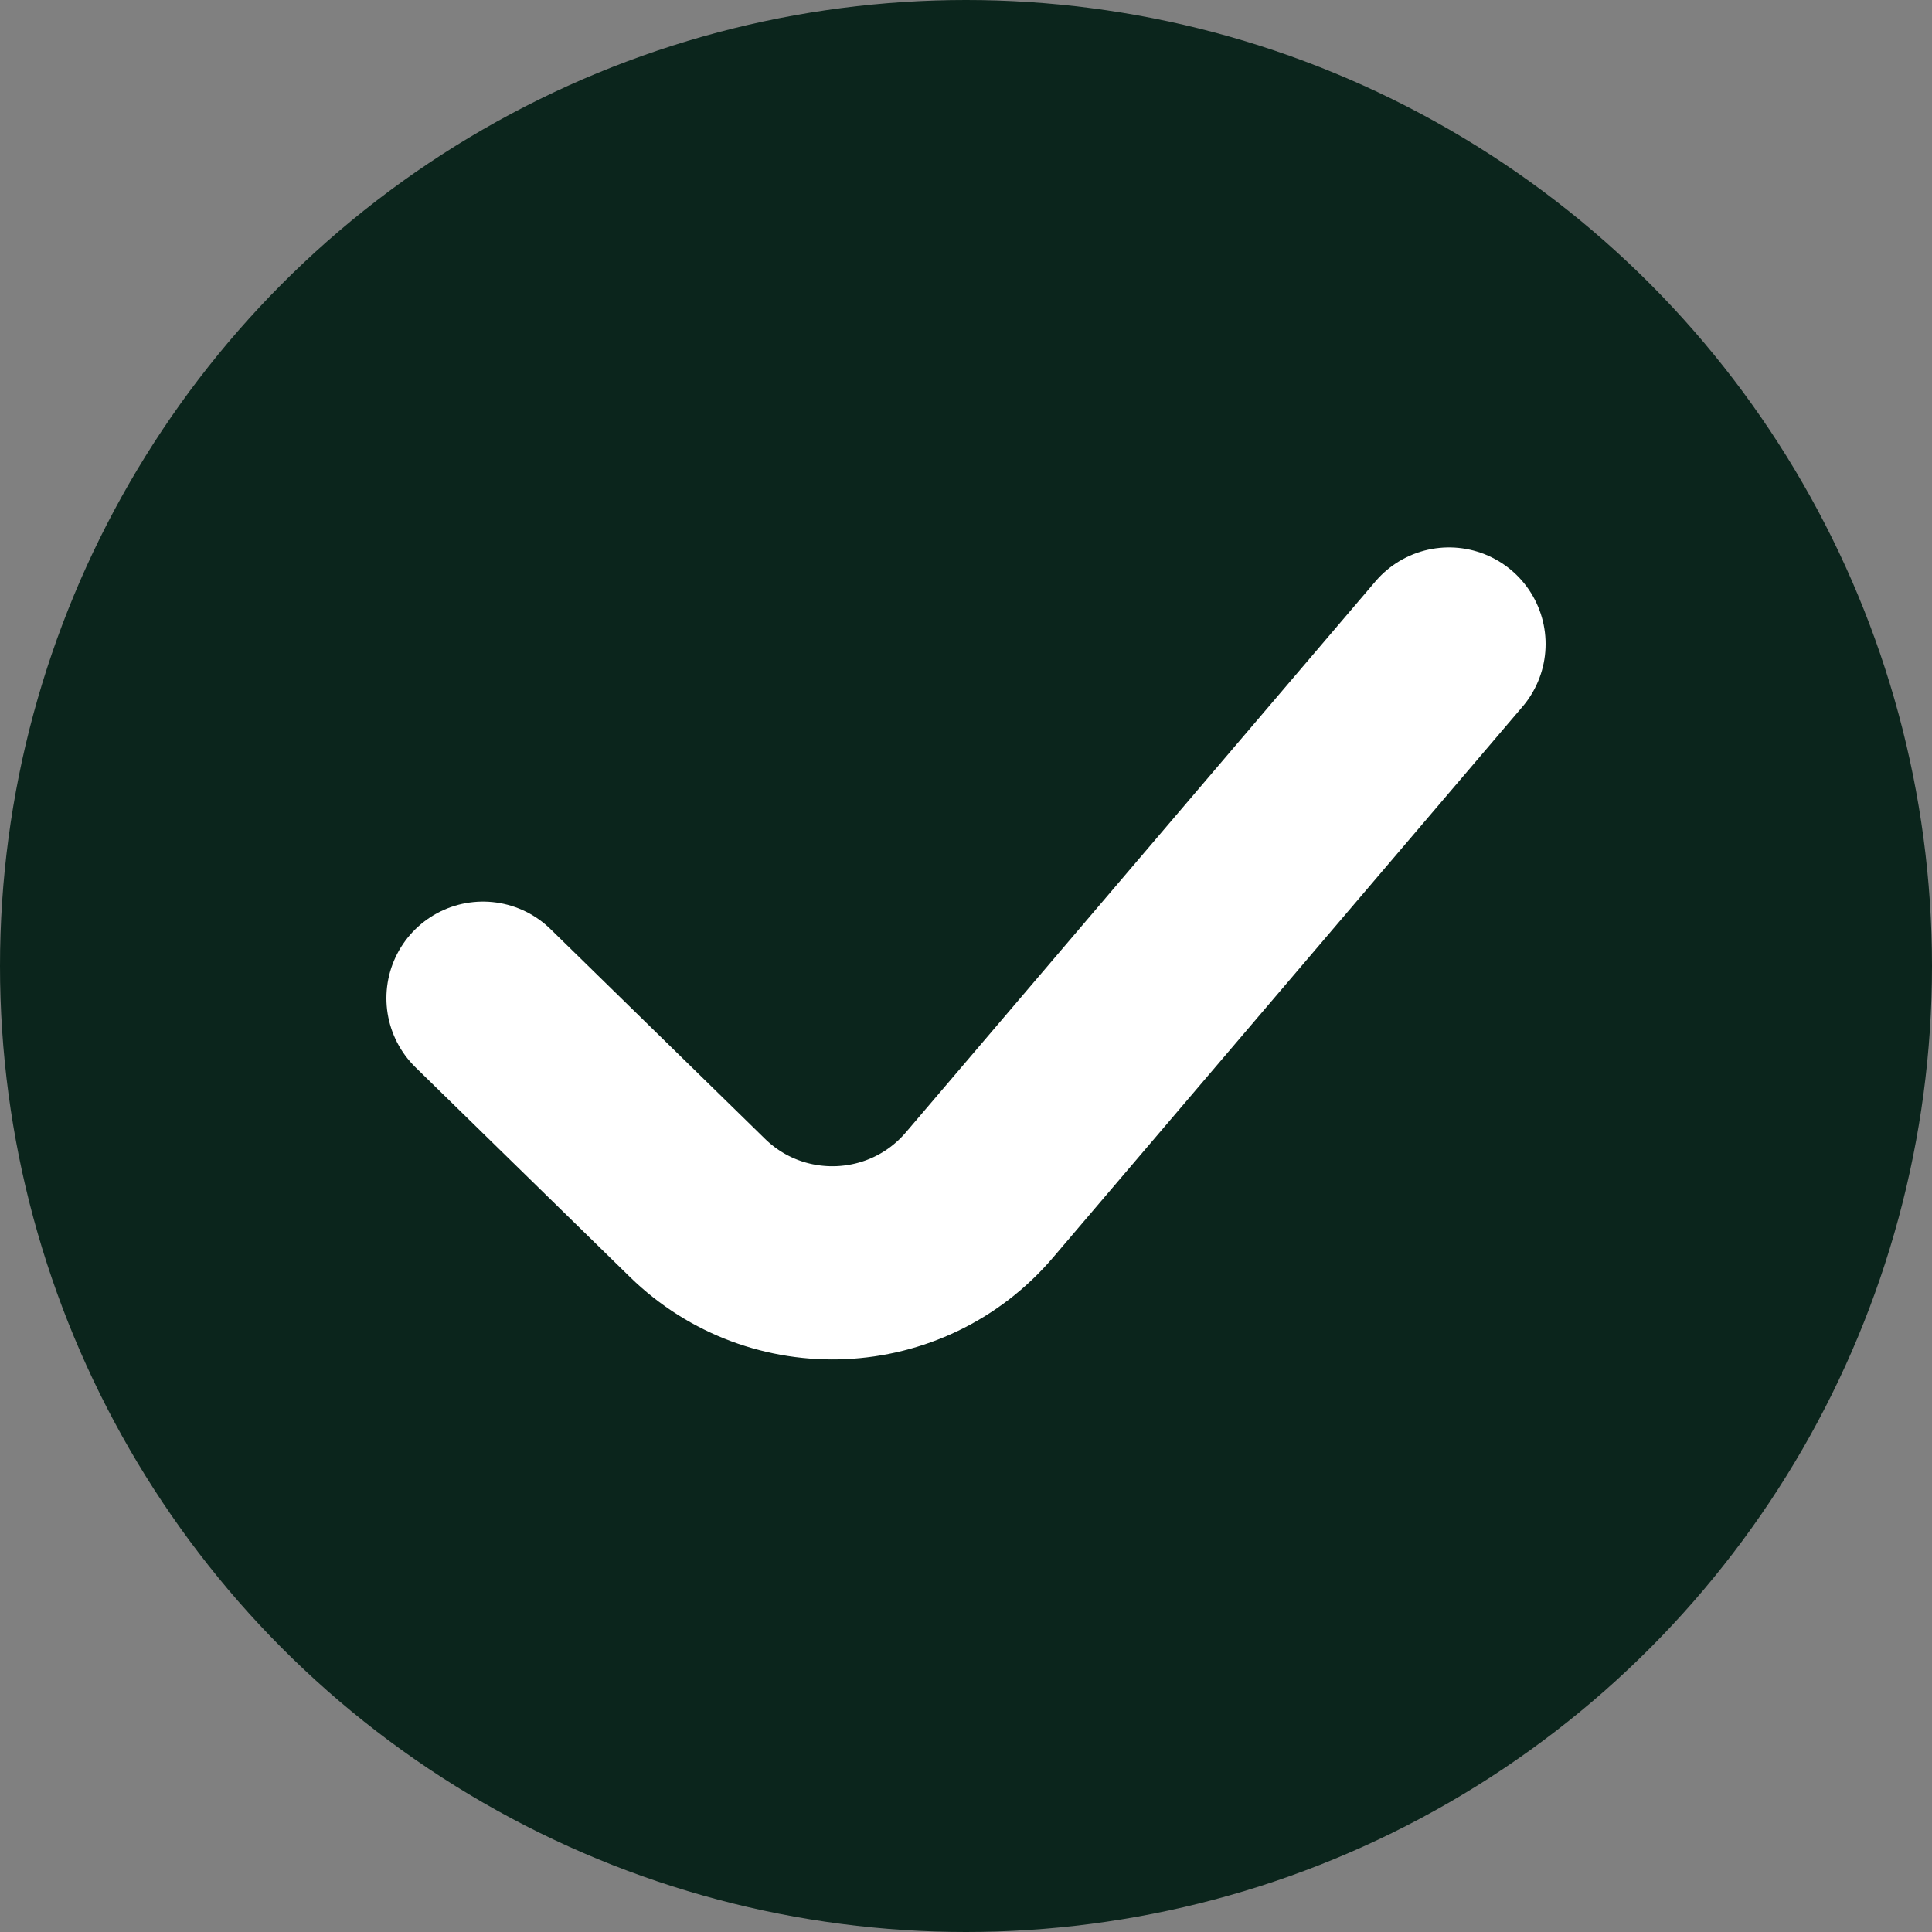 <svg width="30" height="30" viewBox="0 0 30 30" fill="none" xmlns="http://www.w3.org/2000/svg">
<rect x="0" y="0" width="30" height="30" fill="#808080" stroke="none"/>
<circle cx="15" cy="15" r="15" fill="#0B251C"/>
<path d="M7.5 15.5L10.828 18.754C12.07 19.969 14.082 19.878 15.209 18.555L22.5 10" stroke="white" stroke-width="3" stroke-linecap="round"/>
</svg>
